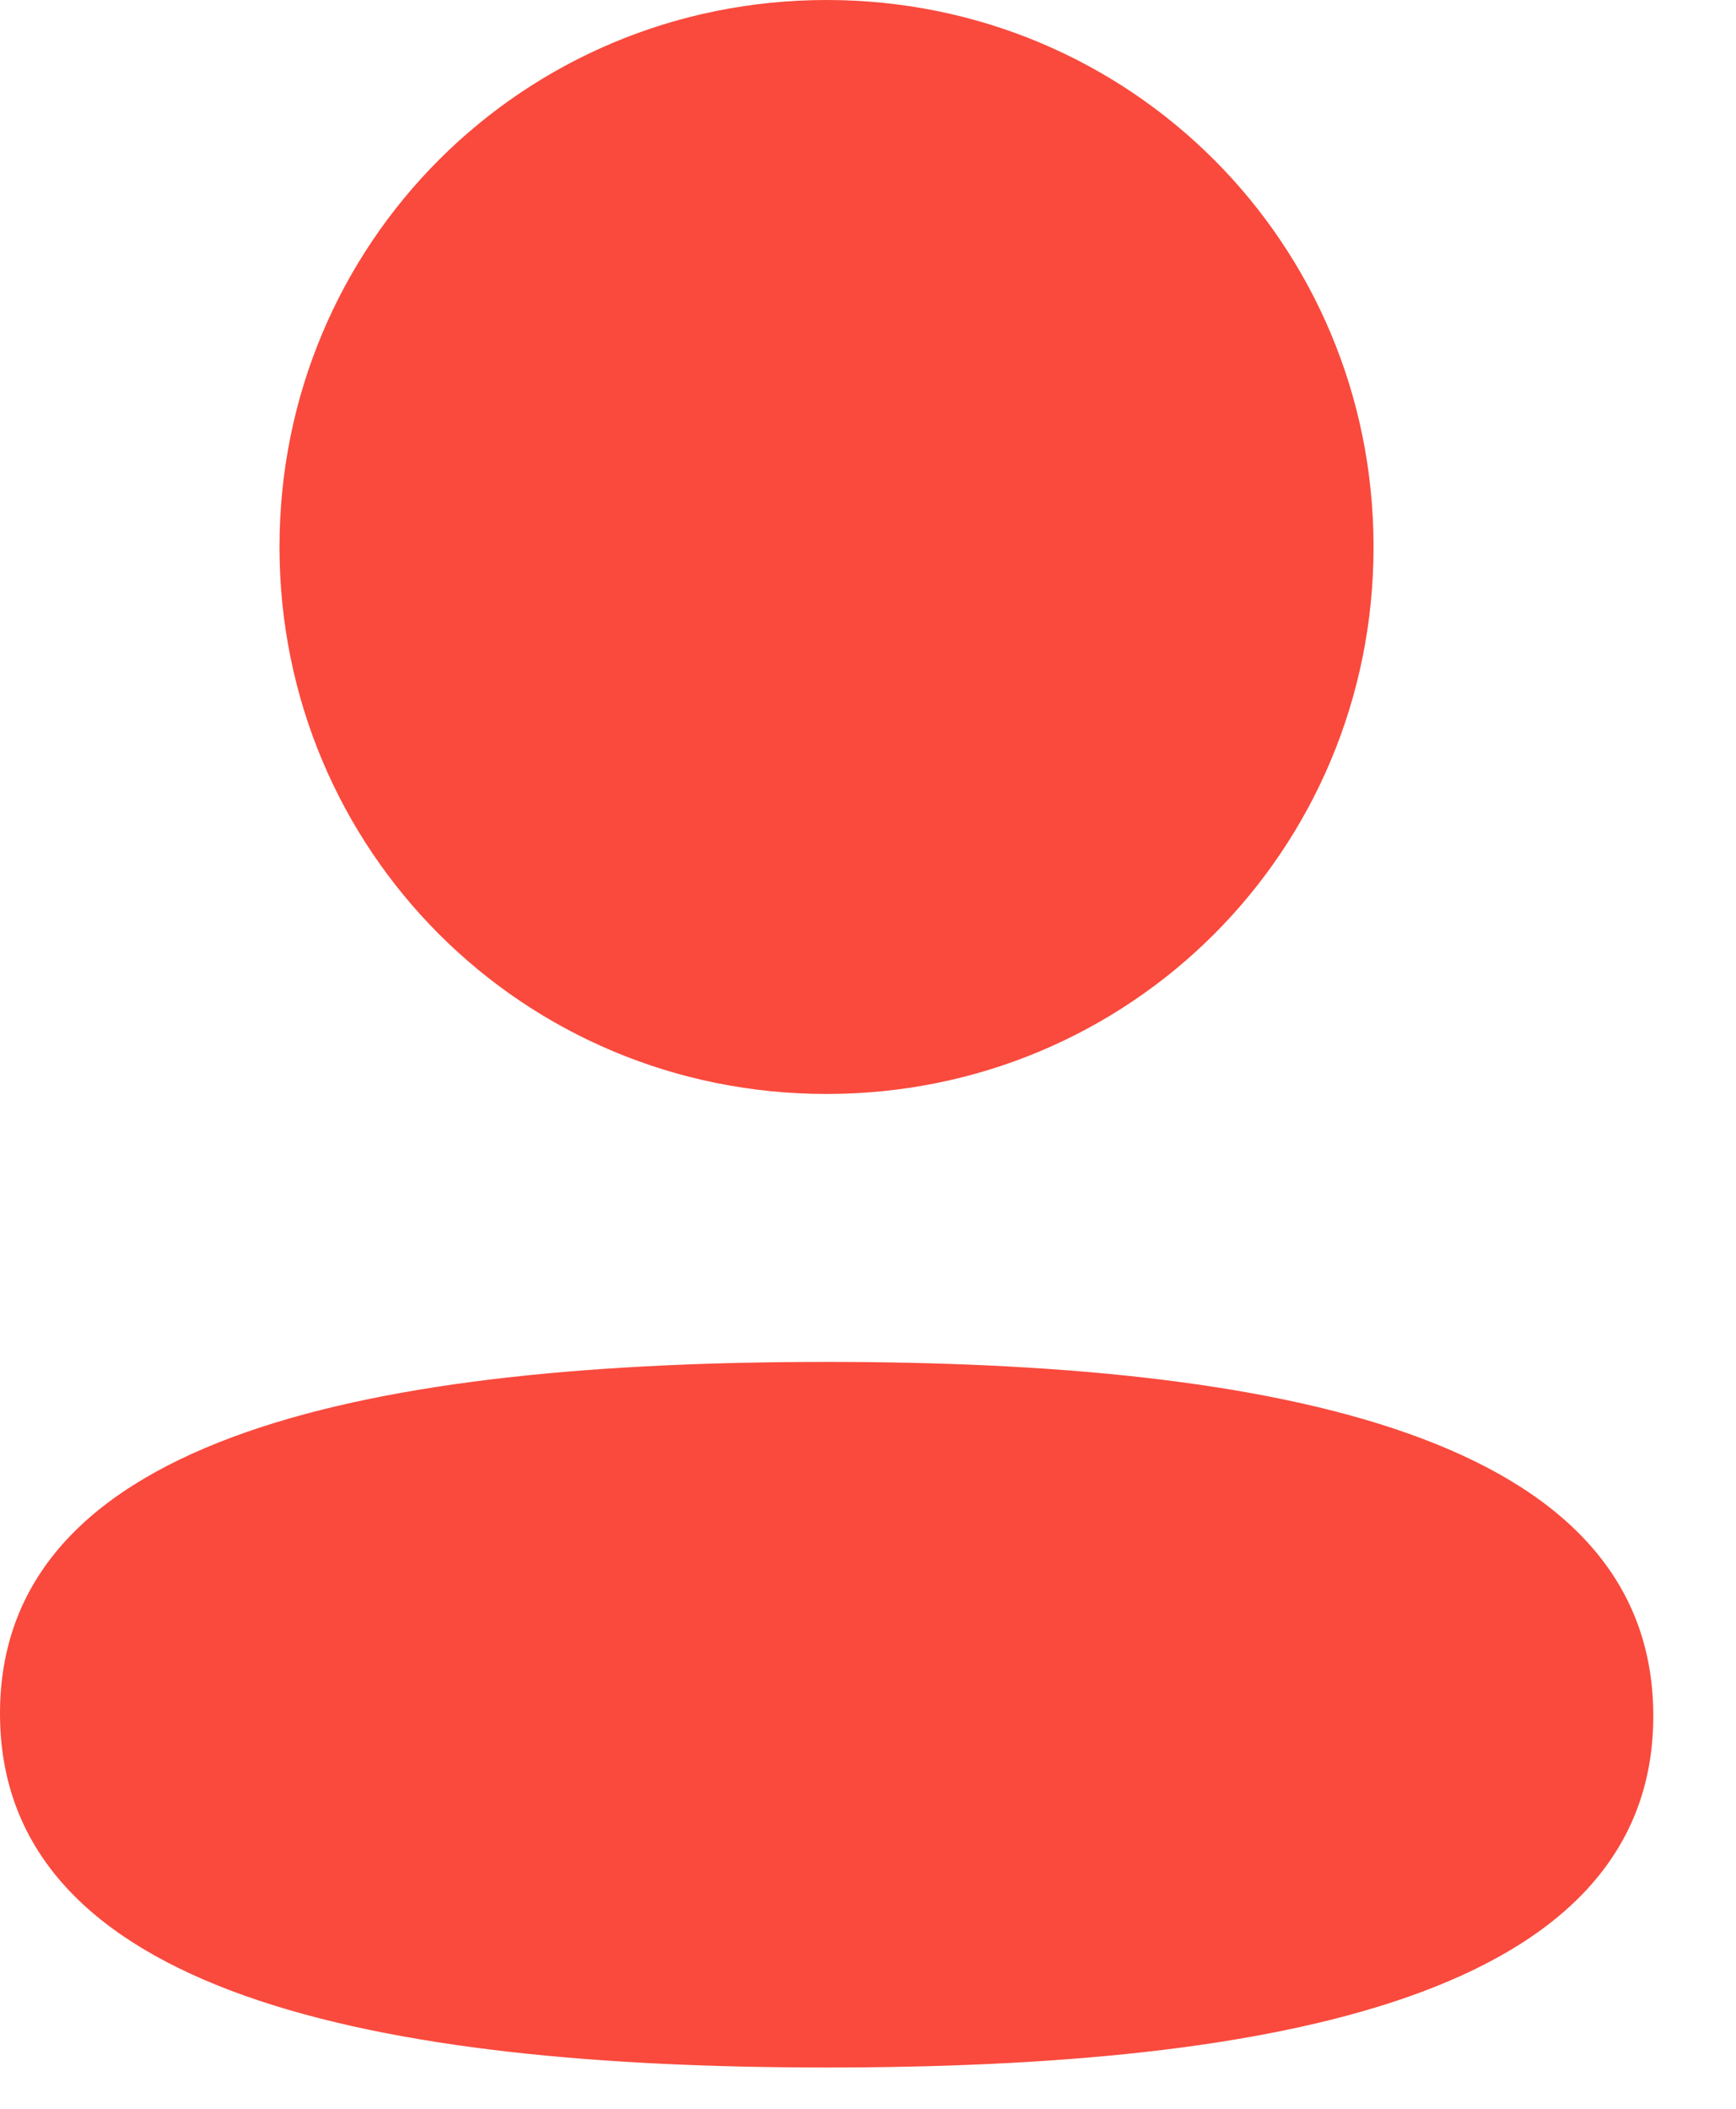 <svg width="14" height="17" viewBox="0 0 14 17" fill="none" xmlns="http://www.w3.org/2000/svg">
<g id="Profile">
<path id="Profile_2" fill-rule="evenodd" clip-rule="evenodd" d="M11.077 4.409C11.077 6.857 9.115 8.819 6.666 8.819C4.217 8.819 2.254 6.857 2.254 4.409C2.254 1.962 4.217 0 6.666 0C9.115 0 11.077 1.962 11.077 4.409ZM6.667 16.667C3.052 16.667 0 16.079 0 13.813C0 11.545 3.071 10.979 6.667 10.979C10.282 10.979 13.333 11.566 13.333 13.833C13.333 16.1 10.262 16.667 6.667 16.667Z" fill="#F94A3D"/>
</g>
</svg>

